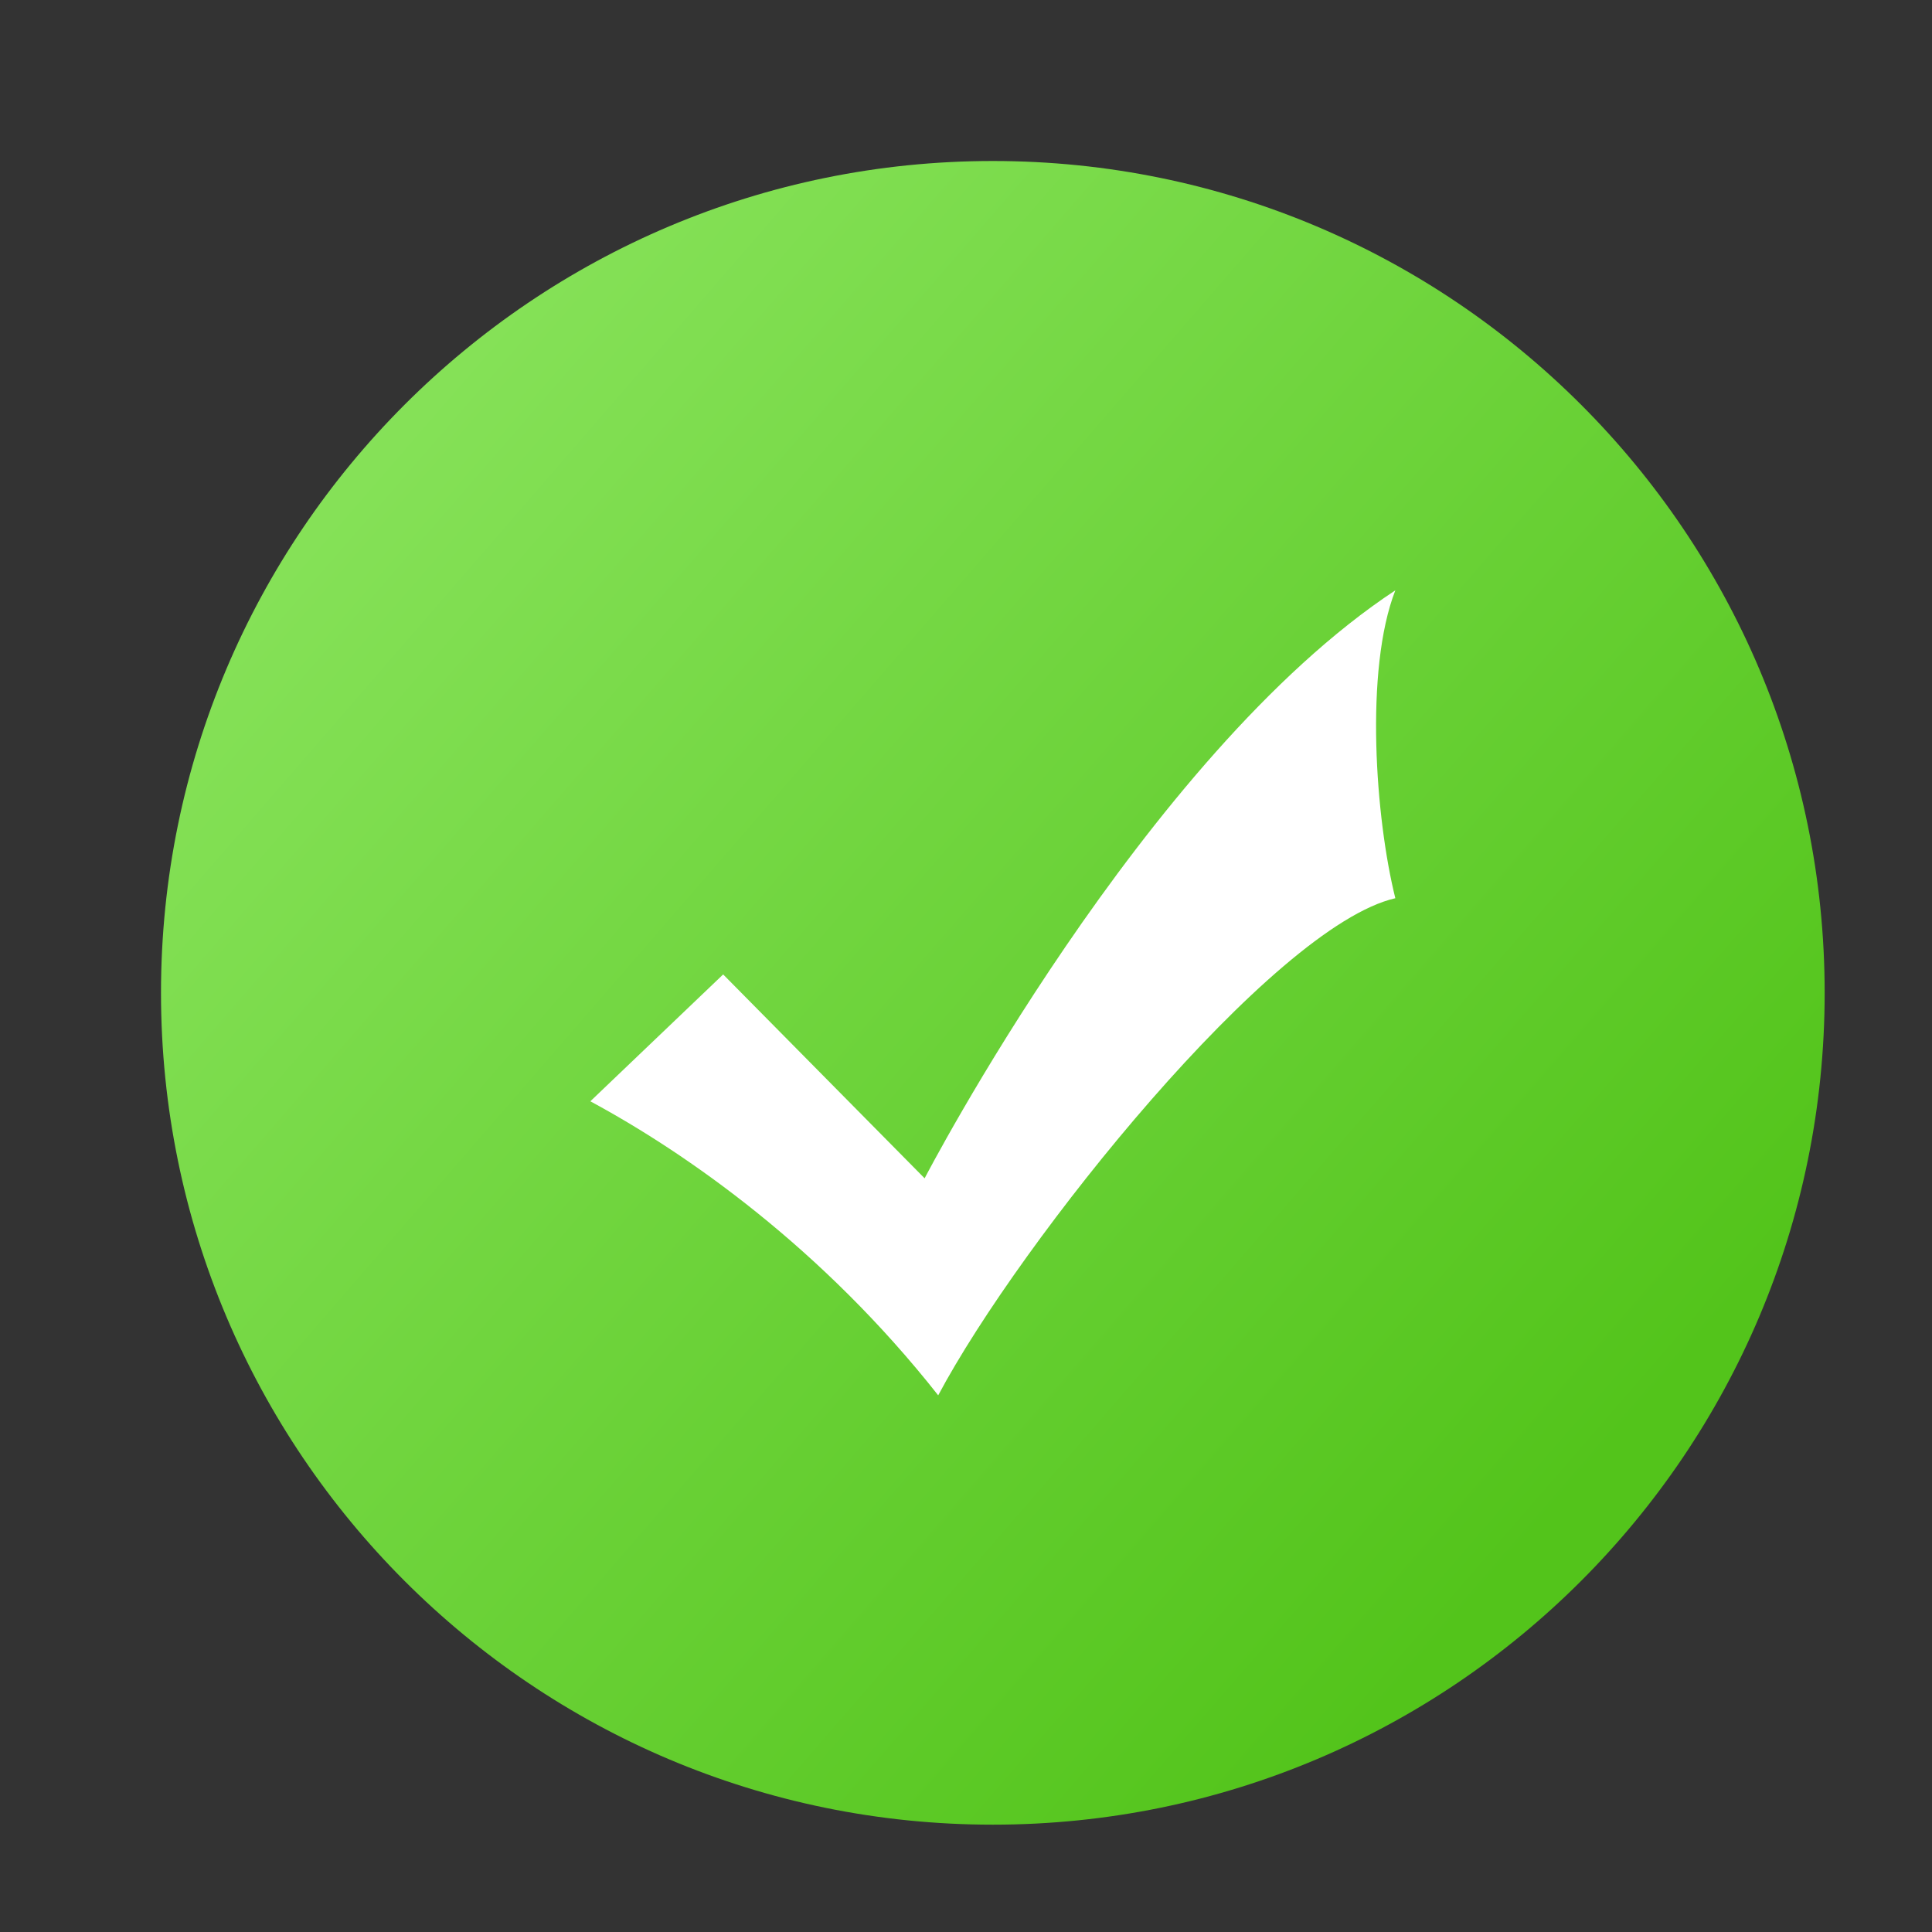 <svg xmlns="http://www.w3.org/2000/svg" viewBox="0 0 36 36" class="design-iconfont" width="64" height="64">
  <rect x="0" y="0" width="36" height="36" fill="#333333" stroke="none"/>
  <defs>
    <linearGradient x1="-23.696%" y1="-21.951%" x2="88.42%" y2="75.262%" id="hm7i9ce4x__7riolvy4ra">
      <stop stop-color="#A2F27A" offset="0%"></stop>
      <stop stop-color="#53C41B" offset="100%"></stop>
    </linearGradient>
  </defs>
  <g fill="none" fill-rule="evenodd">
    <path
      d="M17.5,33 L17.5,33 C8.94,33 2,26.06 2,17.5 C2,8.94 8.94,2 17.5,2 L17.5,2 C26.06,2 33,8.94 33,17.5 C33,26.06 26.06,33 17.5,33 L17.5,33 Z"
      stroke="#E8FFDC" stroke-width="0" fill="url(#hm7i9ce4x__7riolvy4ra)" stroke-dasharray="0,0"
      transform="translate(1 1)"></path>
    <path
      d="M16.229,20.956 L12.475,17.157 L10,19.521 C11.8,20.491 14.322,22.259 16.482,25 C18.008,22.131 22.713,16.262 25,15.737 C24.631,14.258 24.423,11.481 25,10 C20.309,13.094 16.229,20.956 16.229,20.956 L16.229,20.956 Z"
      fill="#FFF" transform="translate(1 1)"></path>
  </g>
</svg>